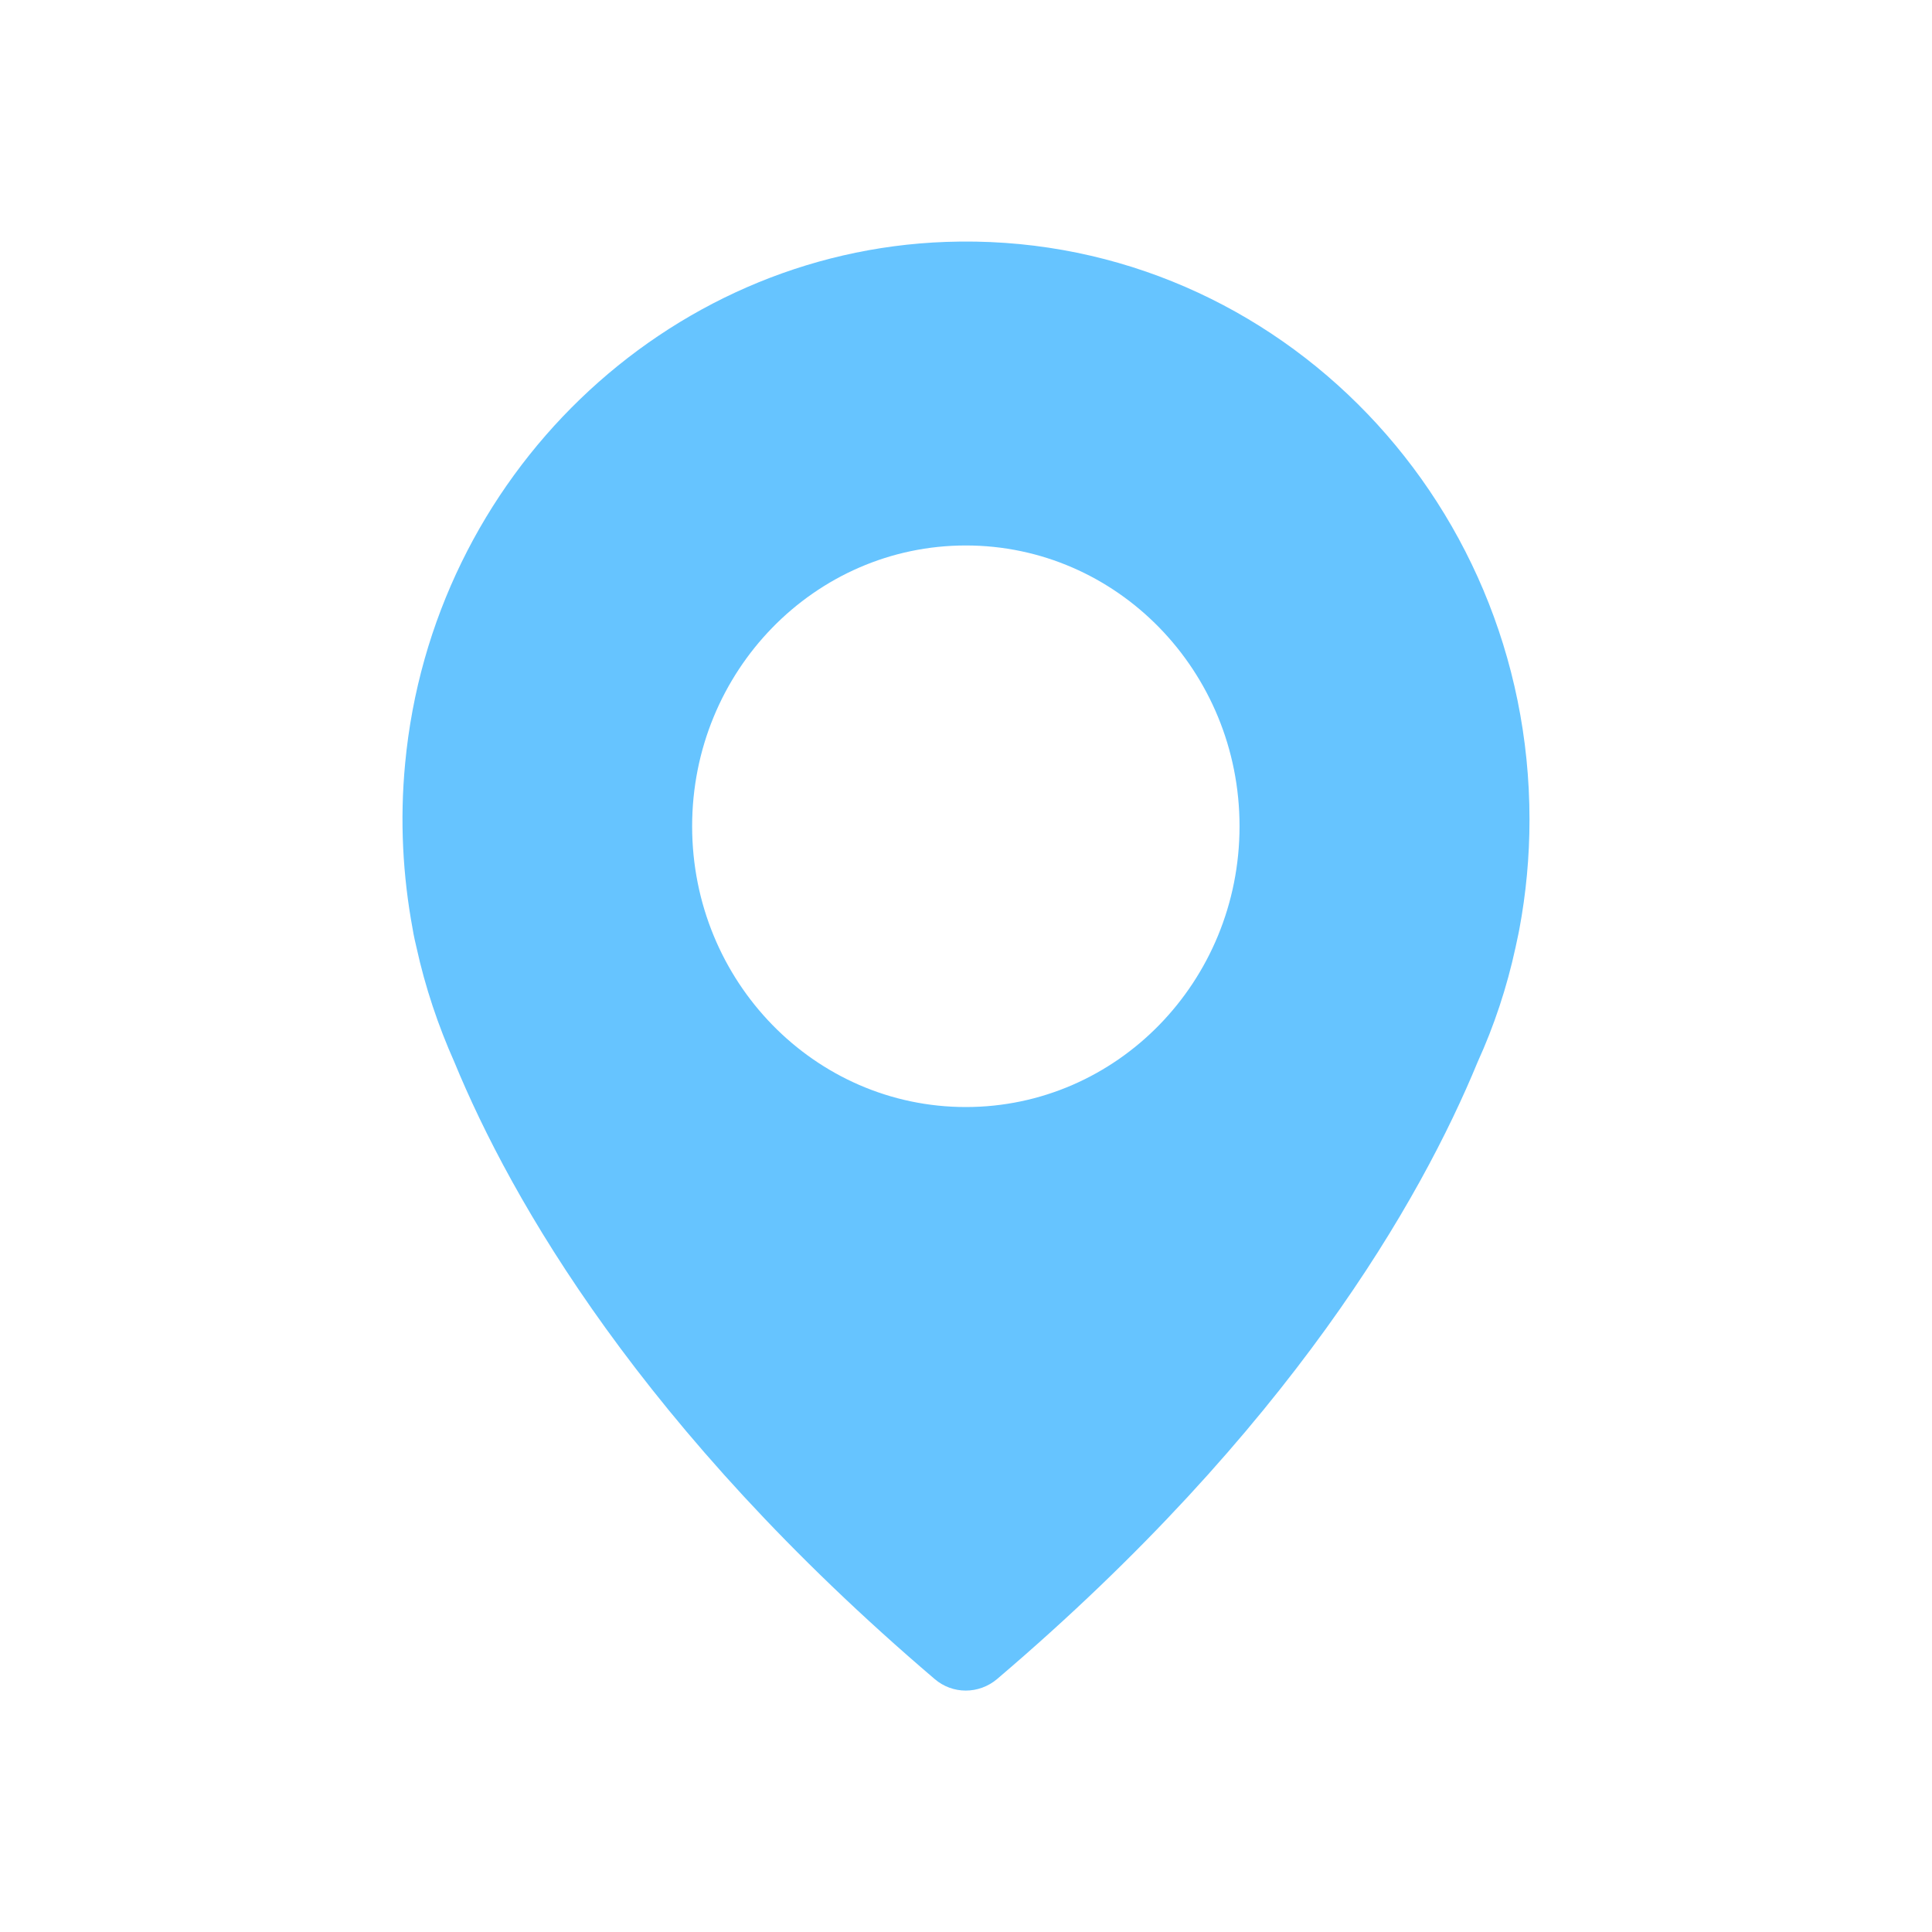 <svg fill="none" height="24" viewBox="0 0 24 24" width="24" xmlns="http://www.w3.org/2000/svg"><path d="m11.75 3.005c-3.486.125-6.382 2.916-6.717 6.477-.068.712-.029 1.402.094 2.063 0 0 .011.077.047.225.108.494.27.974.471 1.425.702 1.705 2.324 4.558 5.965 7.662.223.192.55.192.777 0 3.641-3.1 5.264-5.953 5.969-7.665.205-.45.363-.926.471-1.425.032-.144.047-.225.047-.225.083-.443.126-.897.126-1.362 0-4.052-3.27-7.318-7.25-7.175zm.248 10.747c-1.878 0-3.4-1.561-3.4-3.488 0-1.926 1.522-3.488 3.4-3.488 1.878 0 3.4 1.561 3.4 3.488 0 1.927-1.522 3.488-3.4 3.488z" fill="#66c4ff"/></svg>